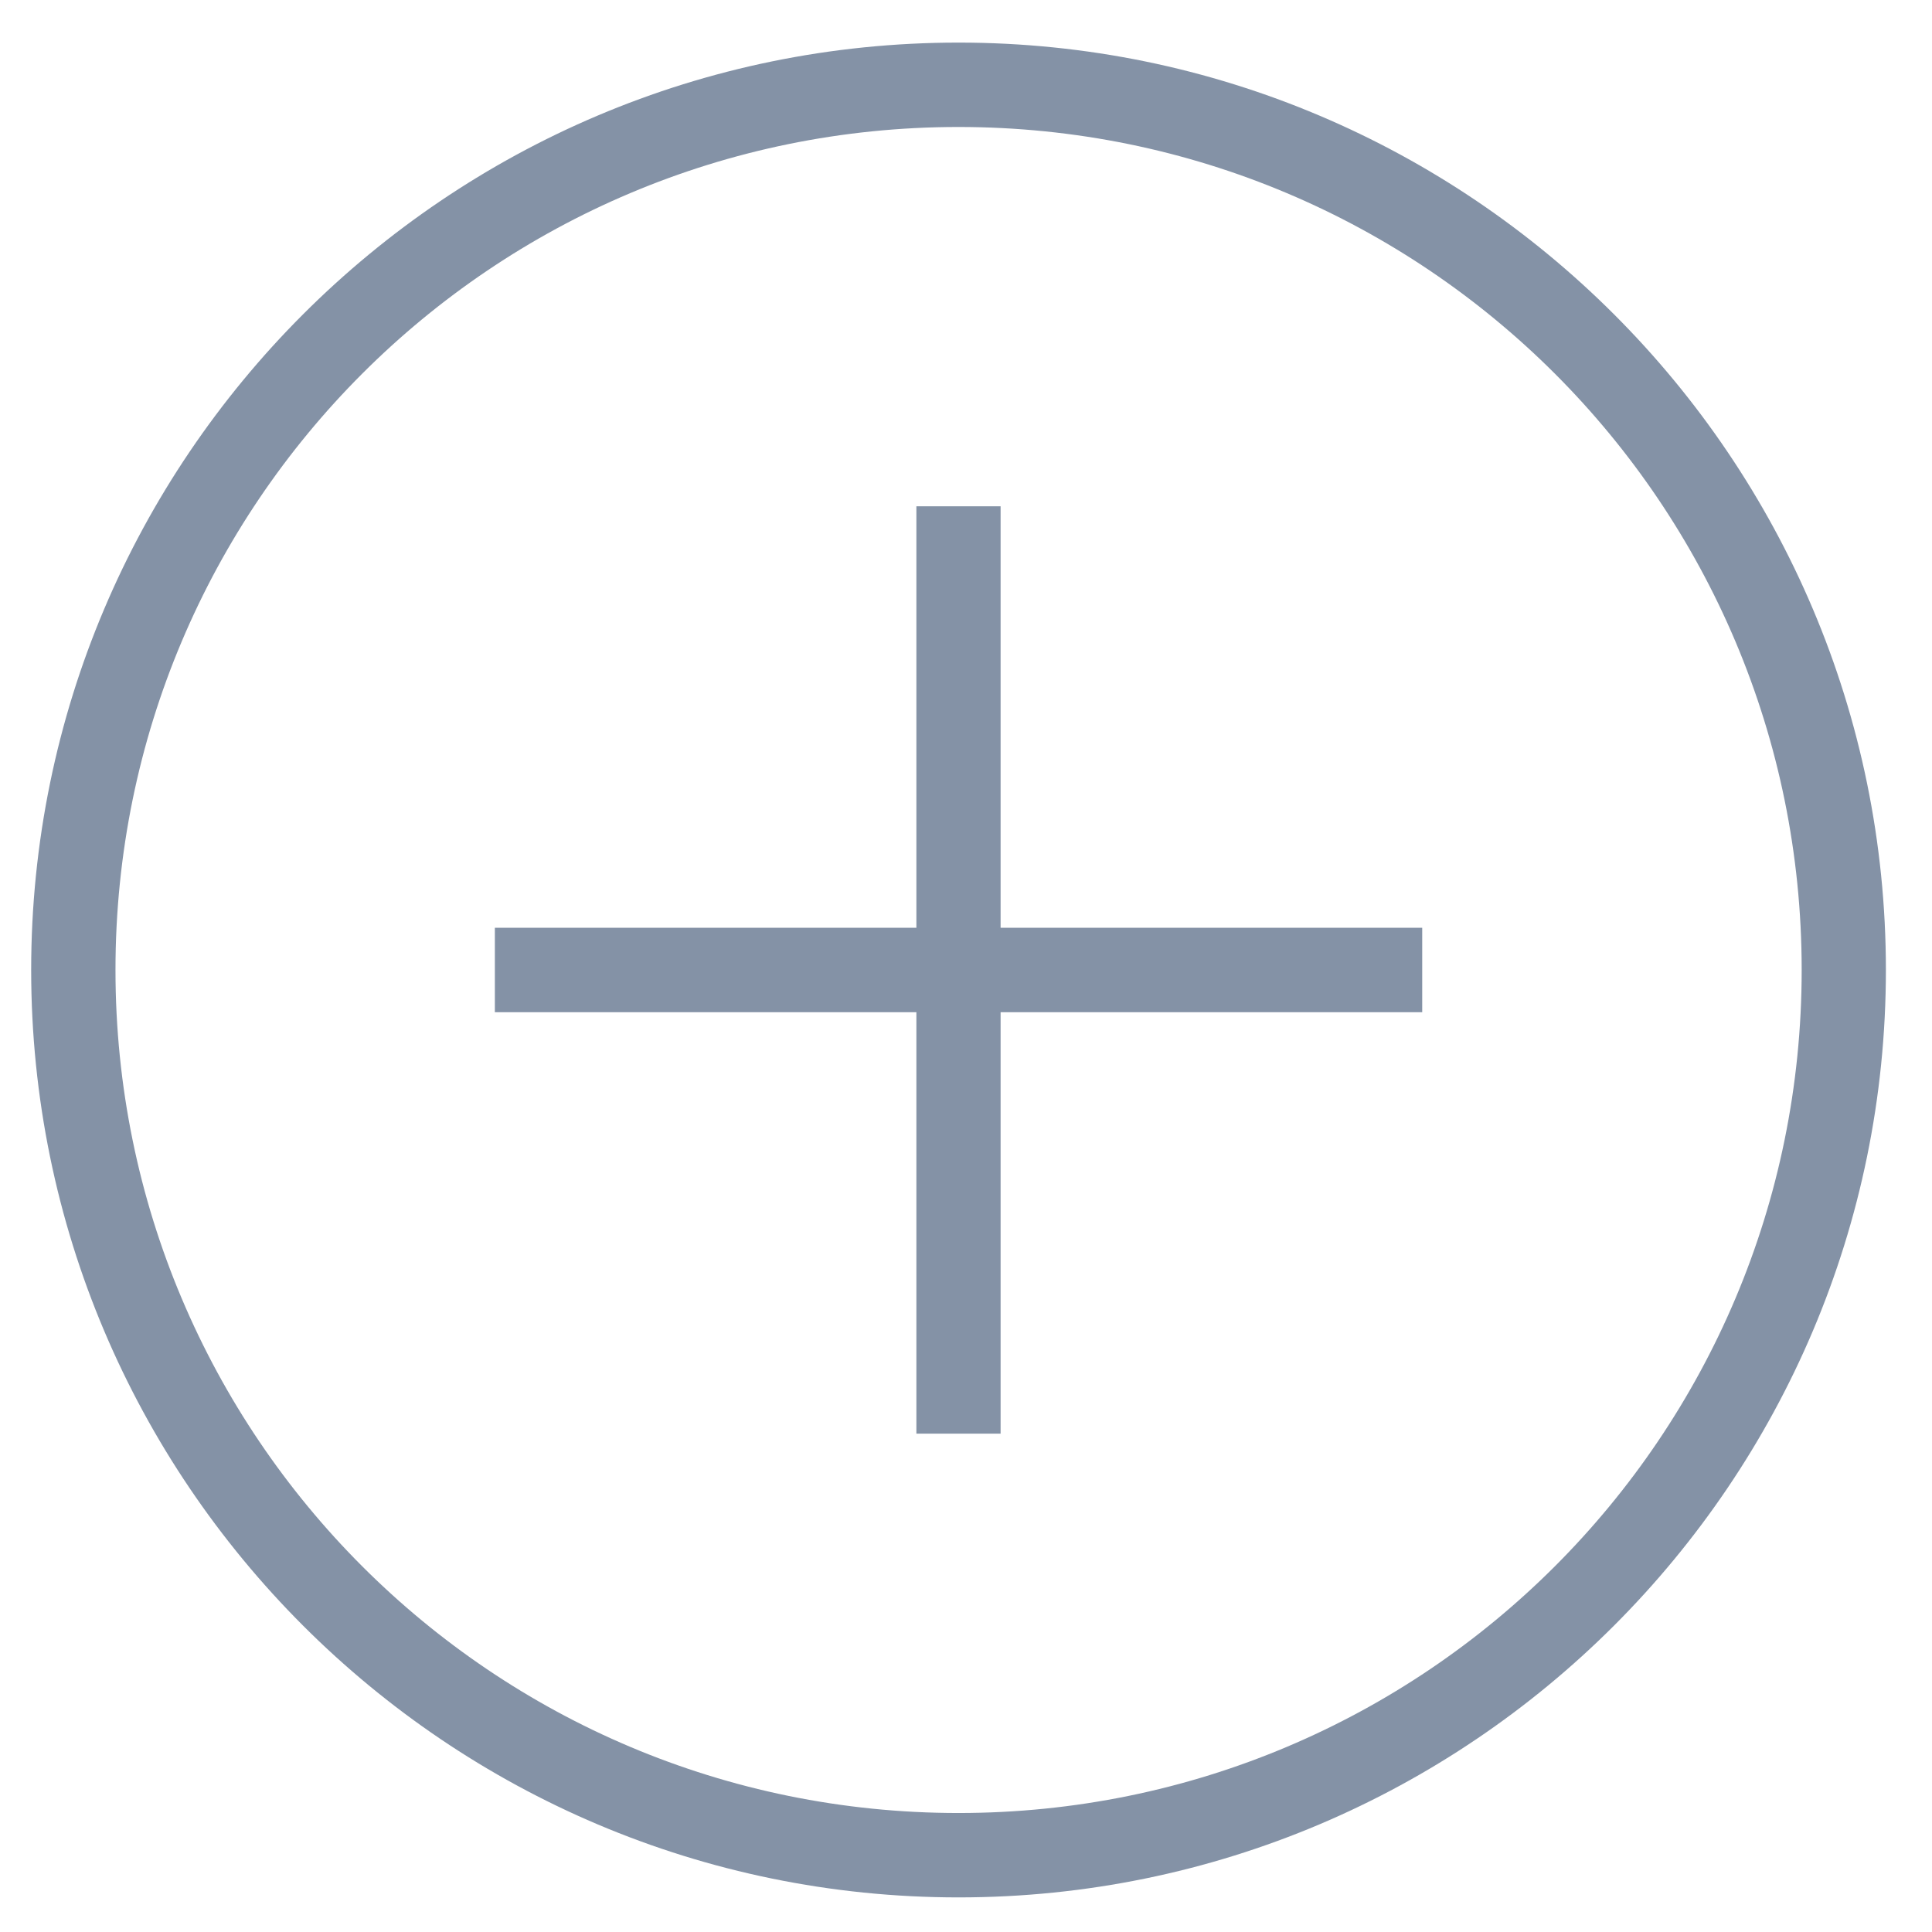 <?xml version="1.0" encoding="UTF-8" standalone="no"?>
<svg width="22px" height="22px" viewBox="0 0 22 22" version="1.1" xmlns="http://www.w3.org/2000/svg" xmlns:xlink="http://www.w3.org/1999/xlink">
    <!-- Generator: Sketch 3.7.2 (28276) - http://www.bohemiancoding.com/sketch -->
    <title>Fill 52</title>
    <desc>Created with Sketch.</desc>
    <defs></defs>
    <g id="Page-1" stroke="none" stroke-width="1" fill="none" fill-rule="evenodd">
        <g id="icon-sprite" transform="translate(-536, -1)" fill="#8492A6">
            <path d="M546.435,6.765 L546.435,11.565 L541.635,11.565 L541.635,12.526 L546.435,12.526 L546.435,17.325 L547.394,17.325 L547.394,12.526 L552.195,12.526 L552.195,11.565 L547.394,11.565 L547.394,6.765 L546.435,6.765 Z M546.915,2.446 C552.223,2.446 556.516,6.738 556.516,12.045 C556.516,17.353 552.223,21.645 546.915,21.645 C541.607,21.645 537.315,17.353 537.315,12.045 C537.315,6.738 541.607,2.446 546.915,2.446 L546.915,2.446 Z M546.915,1.485 C541.088,1.485 536.355,6.219 536.355,12.045 C536.355,17.871 541.088,22.606 546.915,22.606 C552.742,22.606 557.475,17.871 557.475,12.045 C557.475,6.219 552.742,1.485 546.915,1.485 L546.915,1.485 Z" id="Fill-52"></path>
        </g>
    </g>
</svg>